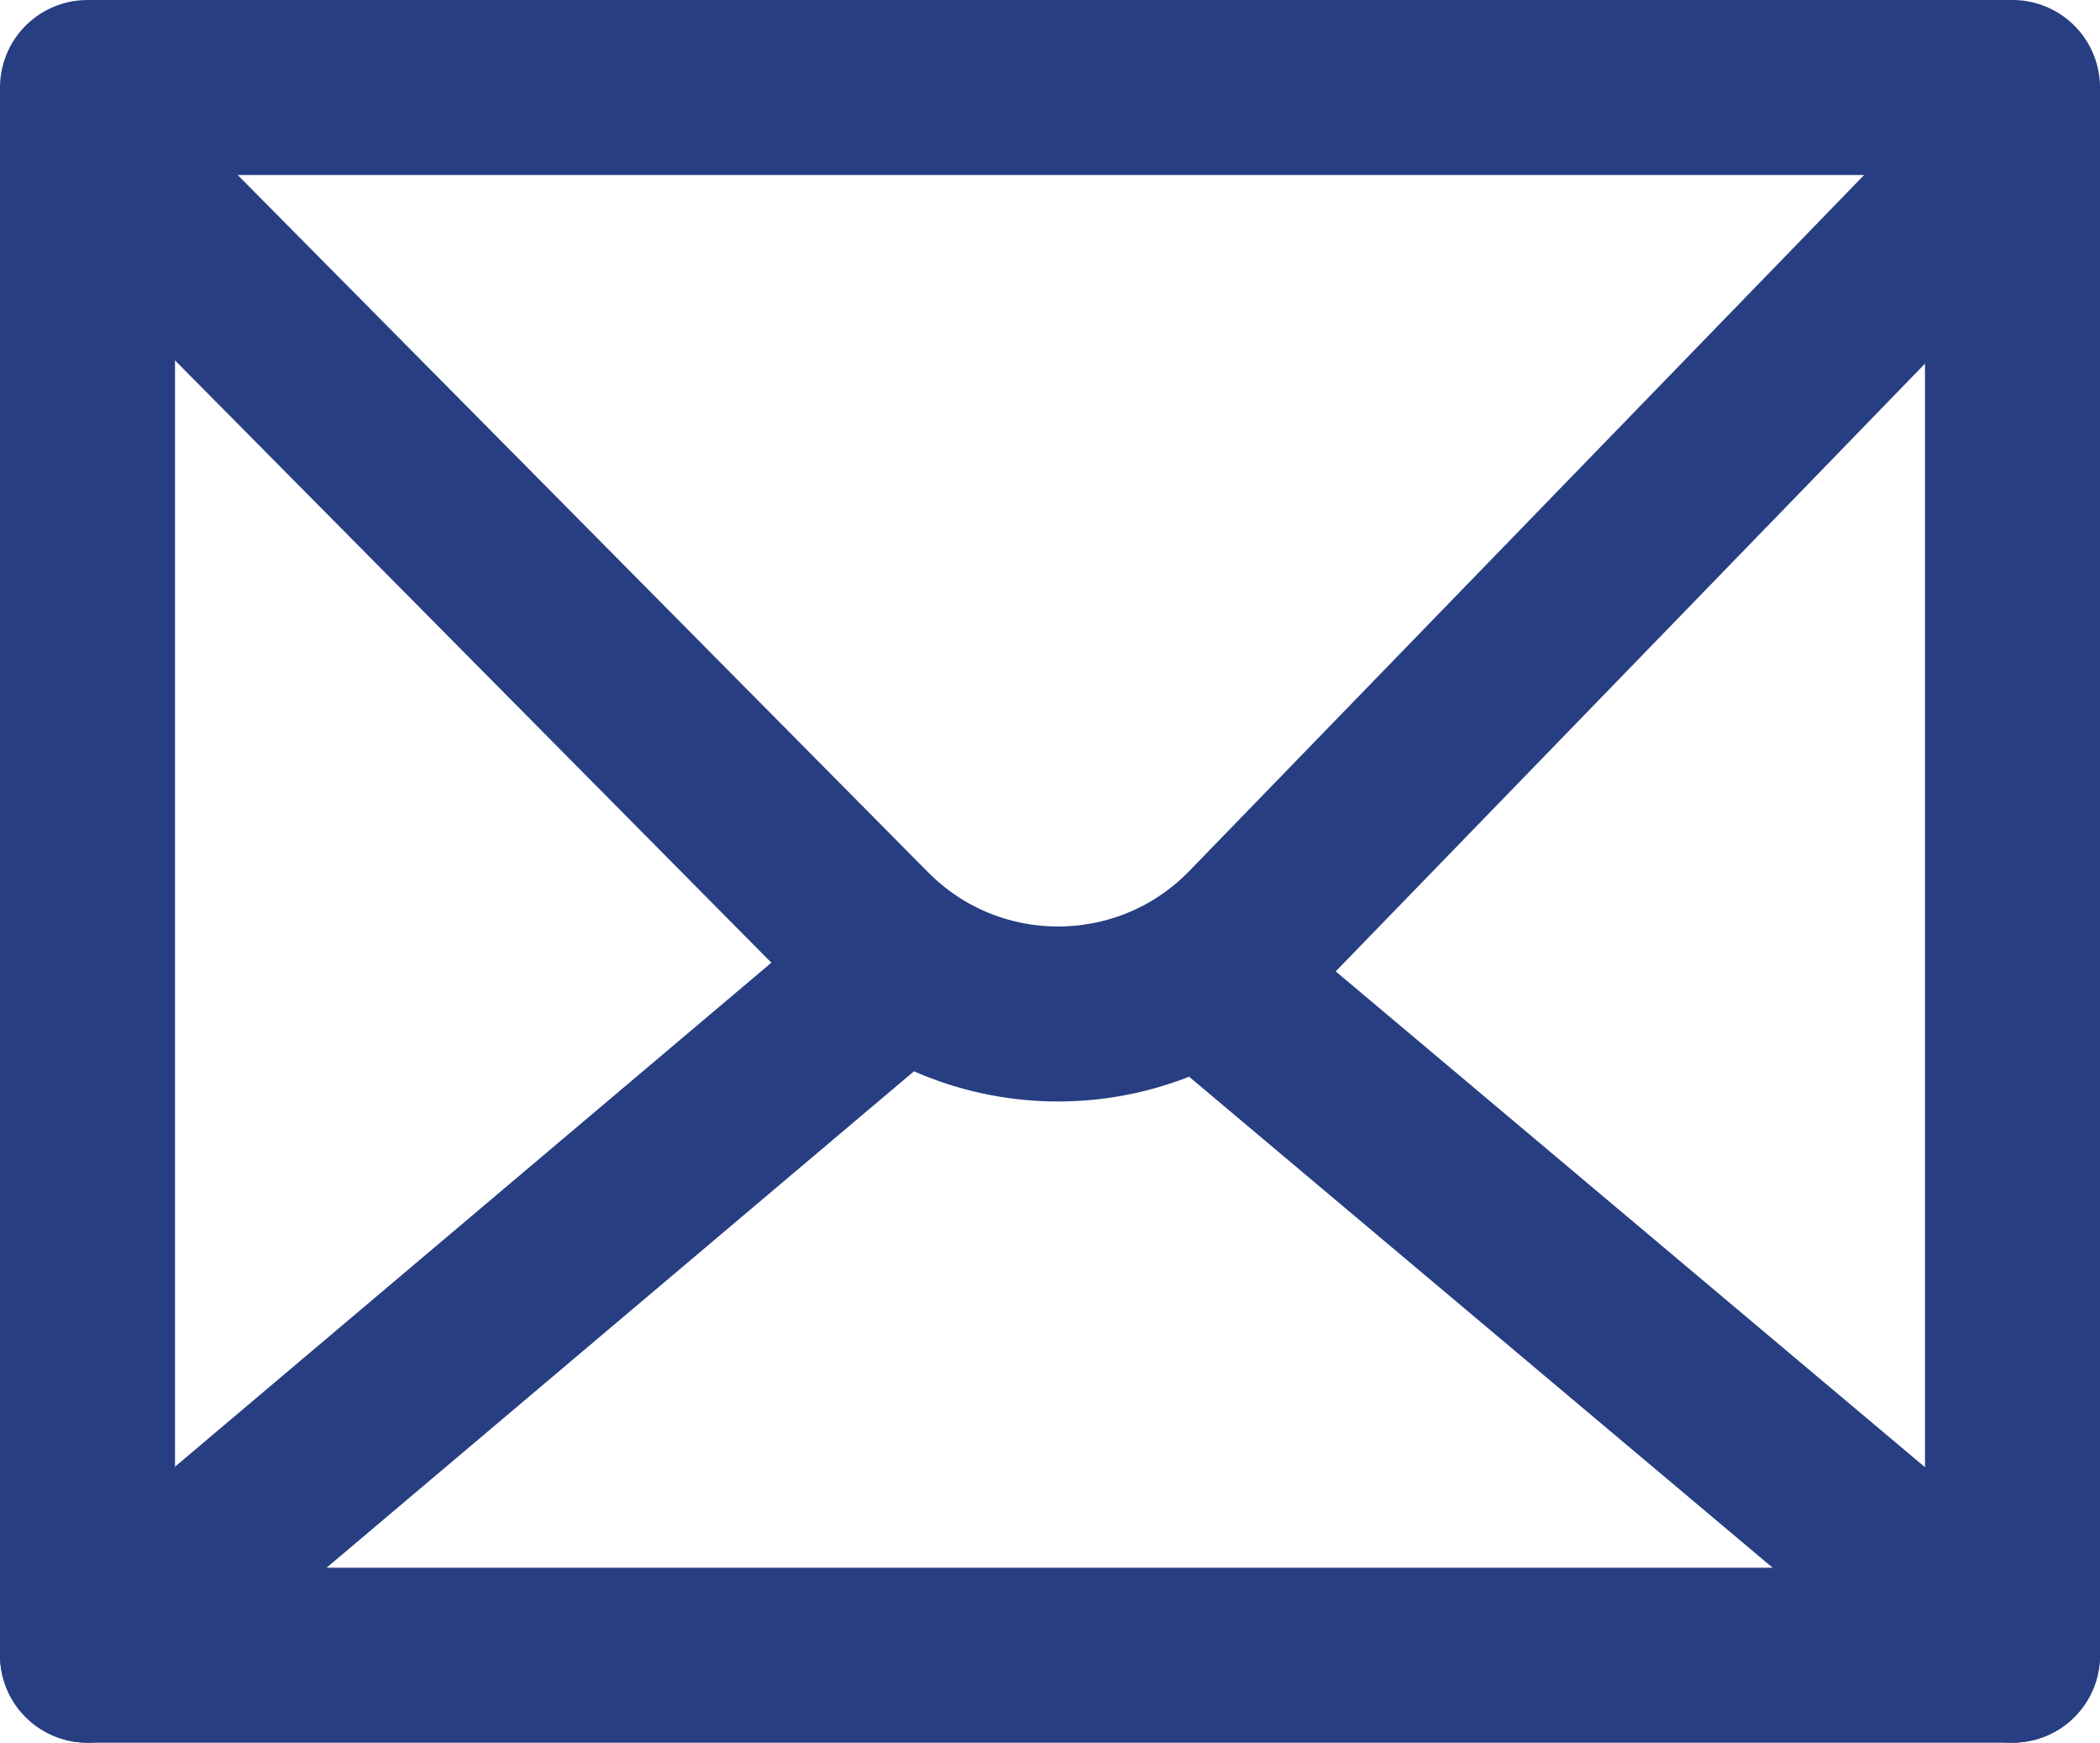 <?xml version="1.0" encoding="utf-8"?>
<!-- Generator: Adobe Illustrator 16.0.0, SVG Export Plug-In . SVG Version: 6.00 Build 0)  -->
<!DOCTYPE svg PUBLIC "-//W3C//DTD SVG 1.1//EN" "http://www.w3.org/Graphics/SVG/1.1/DTD/svg11.dtd">
<svg version="1.1" id="Layer_1" xmlns="http://www.w3.org/2000/svg" xmlns:xlink="http://www.w3.org/1999/xlink" x="0px" y="0px"
	 width="72px" height="59.75px" viewBox="0 0 72 59.75" enable-background="new 0 0 72 59.75" xml:space="preserve">
<rect x="3" y="3" fill="none" stroke="#283E82" stroke-width="6" stroke-linecap="round" stroke-linejoin="round" stroke-miterlimit="10" width="66" height="53.75"/>
<line fill="none" stroke="#283E82" stroke-width="6" stroke-linecap="round" stroke-linejoin="round" stroke-miterlimit="10" x1="41.621" y1="33.712" x2="69" y2="56.75"/>
<line fill="none" stroke="#283E82" stroke-width="6" stroke-linecap="round" stroke-linejoin="round" stroke-miterlimit="10" x1="3" y1="56.75" x2="30.848" y2="33.215"/>
<path fill="none" stroke="#283E82" stroke-width="6" stroke-linecap="round" stroke-linejoin="round" stroke-miterlimit="10" d="
	M3,5.063l26.689,26.955c3.654,3.69,9.627,3.659,13.243-0.069L69,5.063"/>
</svg>
